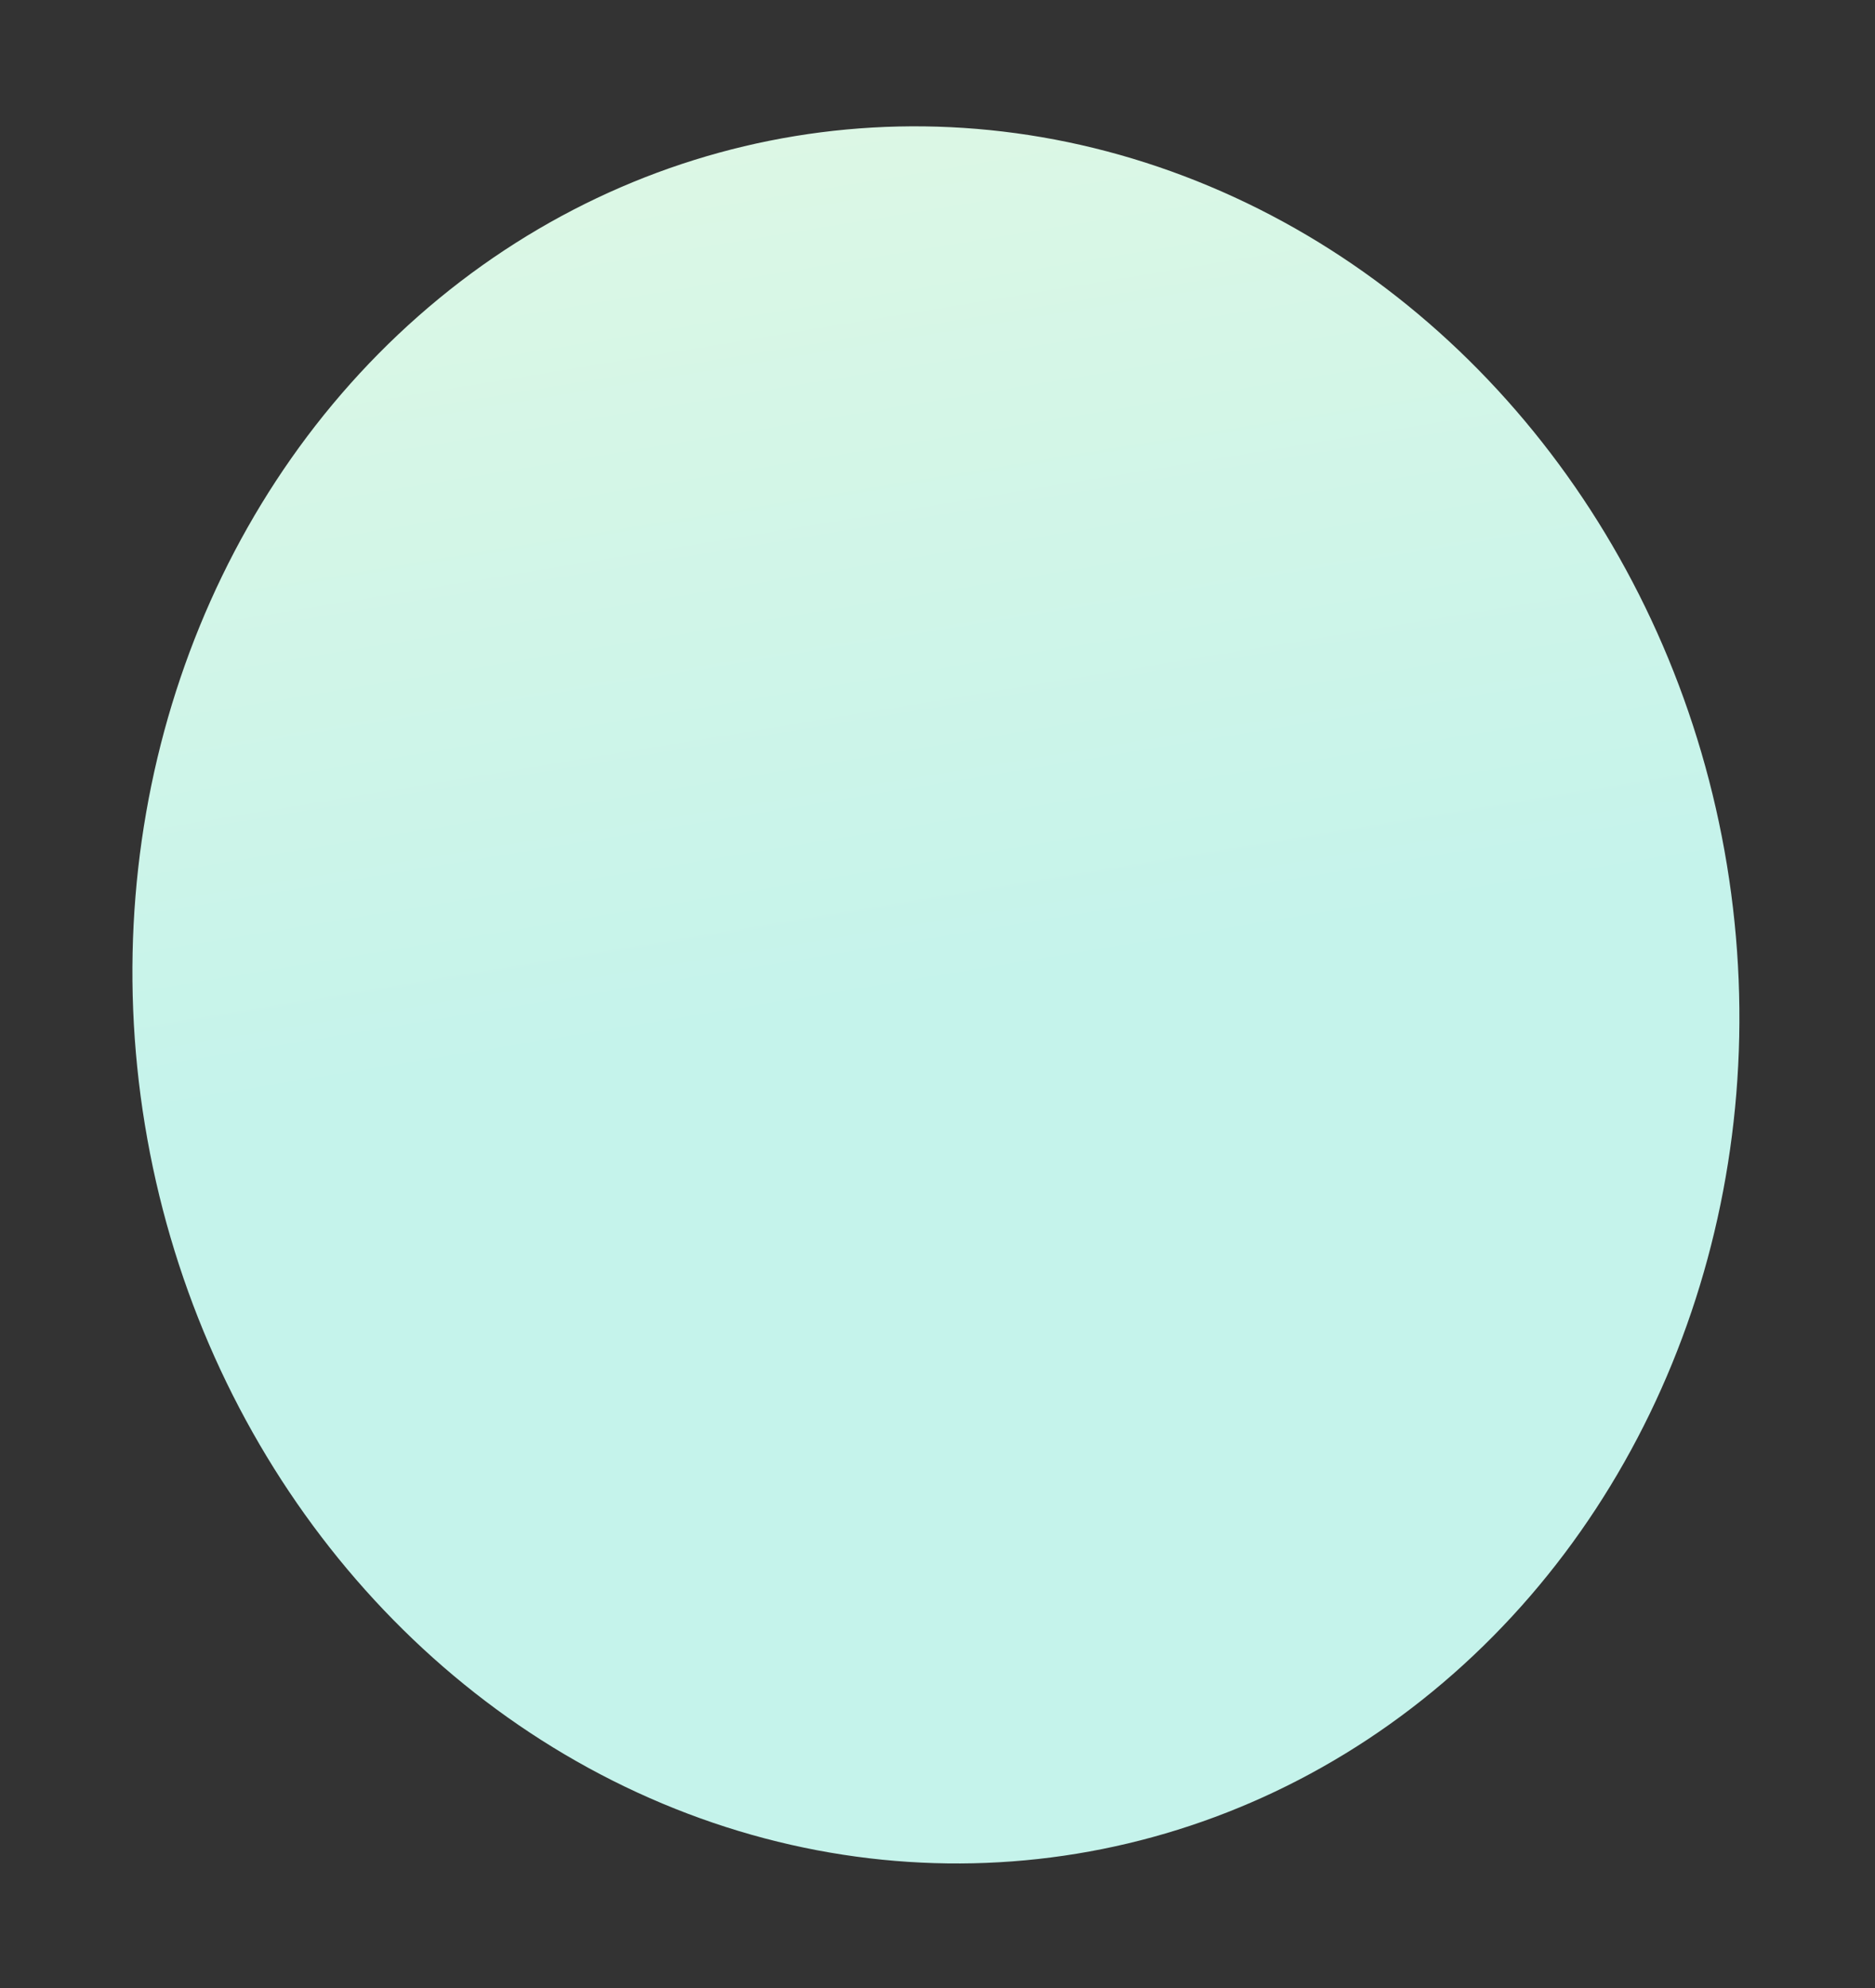 <svg width="216" height="229" viewBox="0 0 216 229" fill="none" xmlns="http://www.w3.org/2000/svg">
    <rect x="0" y="0" width="216" height="229" fill="#333333" stroke="none"/>
    <ellipse rx="92.327" ry="100.211" transform="matrix(0.987 -0.162 -0.162 -0.987 107.817 114.583)"
             fill="url(#paint0_linear)"/>
<defs>
    <linearGradient id="paint0_linear" x1="92.327" y1="0" x2="92.327" y2="200.421" gradientUnits="userSpaceOnUse">
<stop stop-color="#C5F3EB"/>
        <stop offset="1" stop-color="#F3FCDF"/>
        <stop offset="1" stop-color="#F3FCDF"/>
</linearGradient>
</defs>
</svg>
